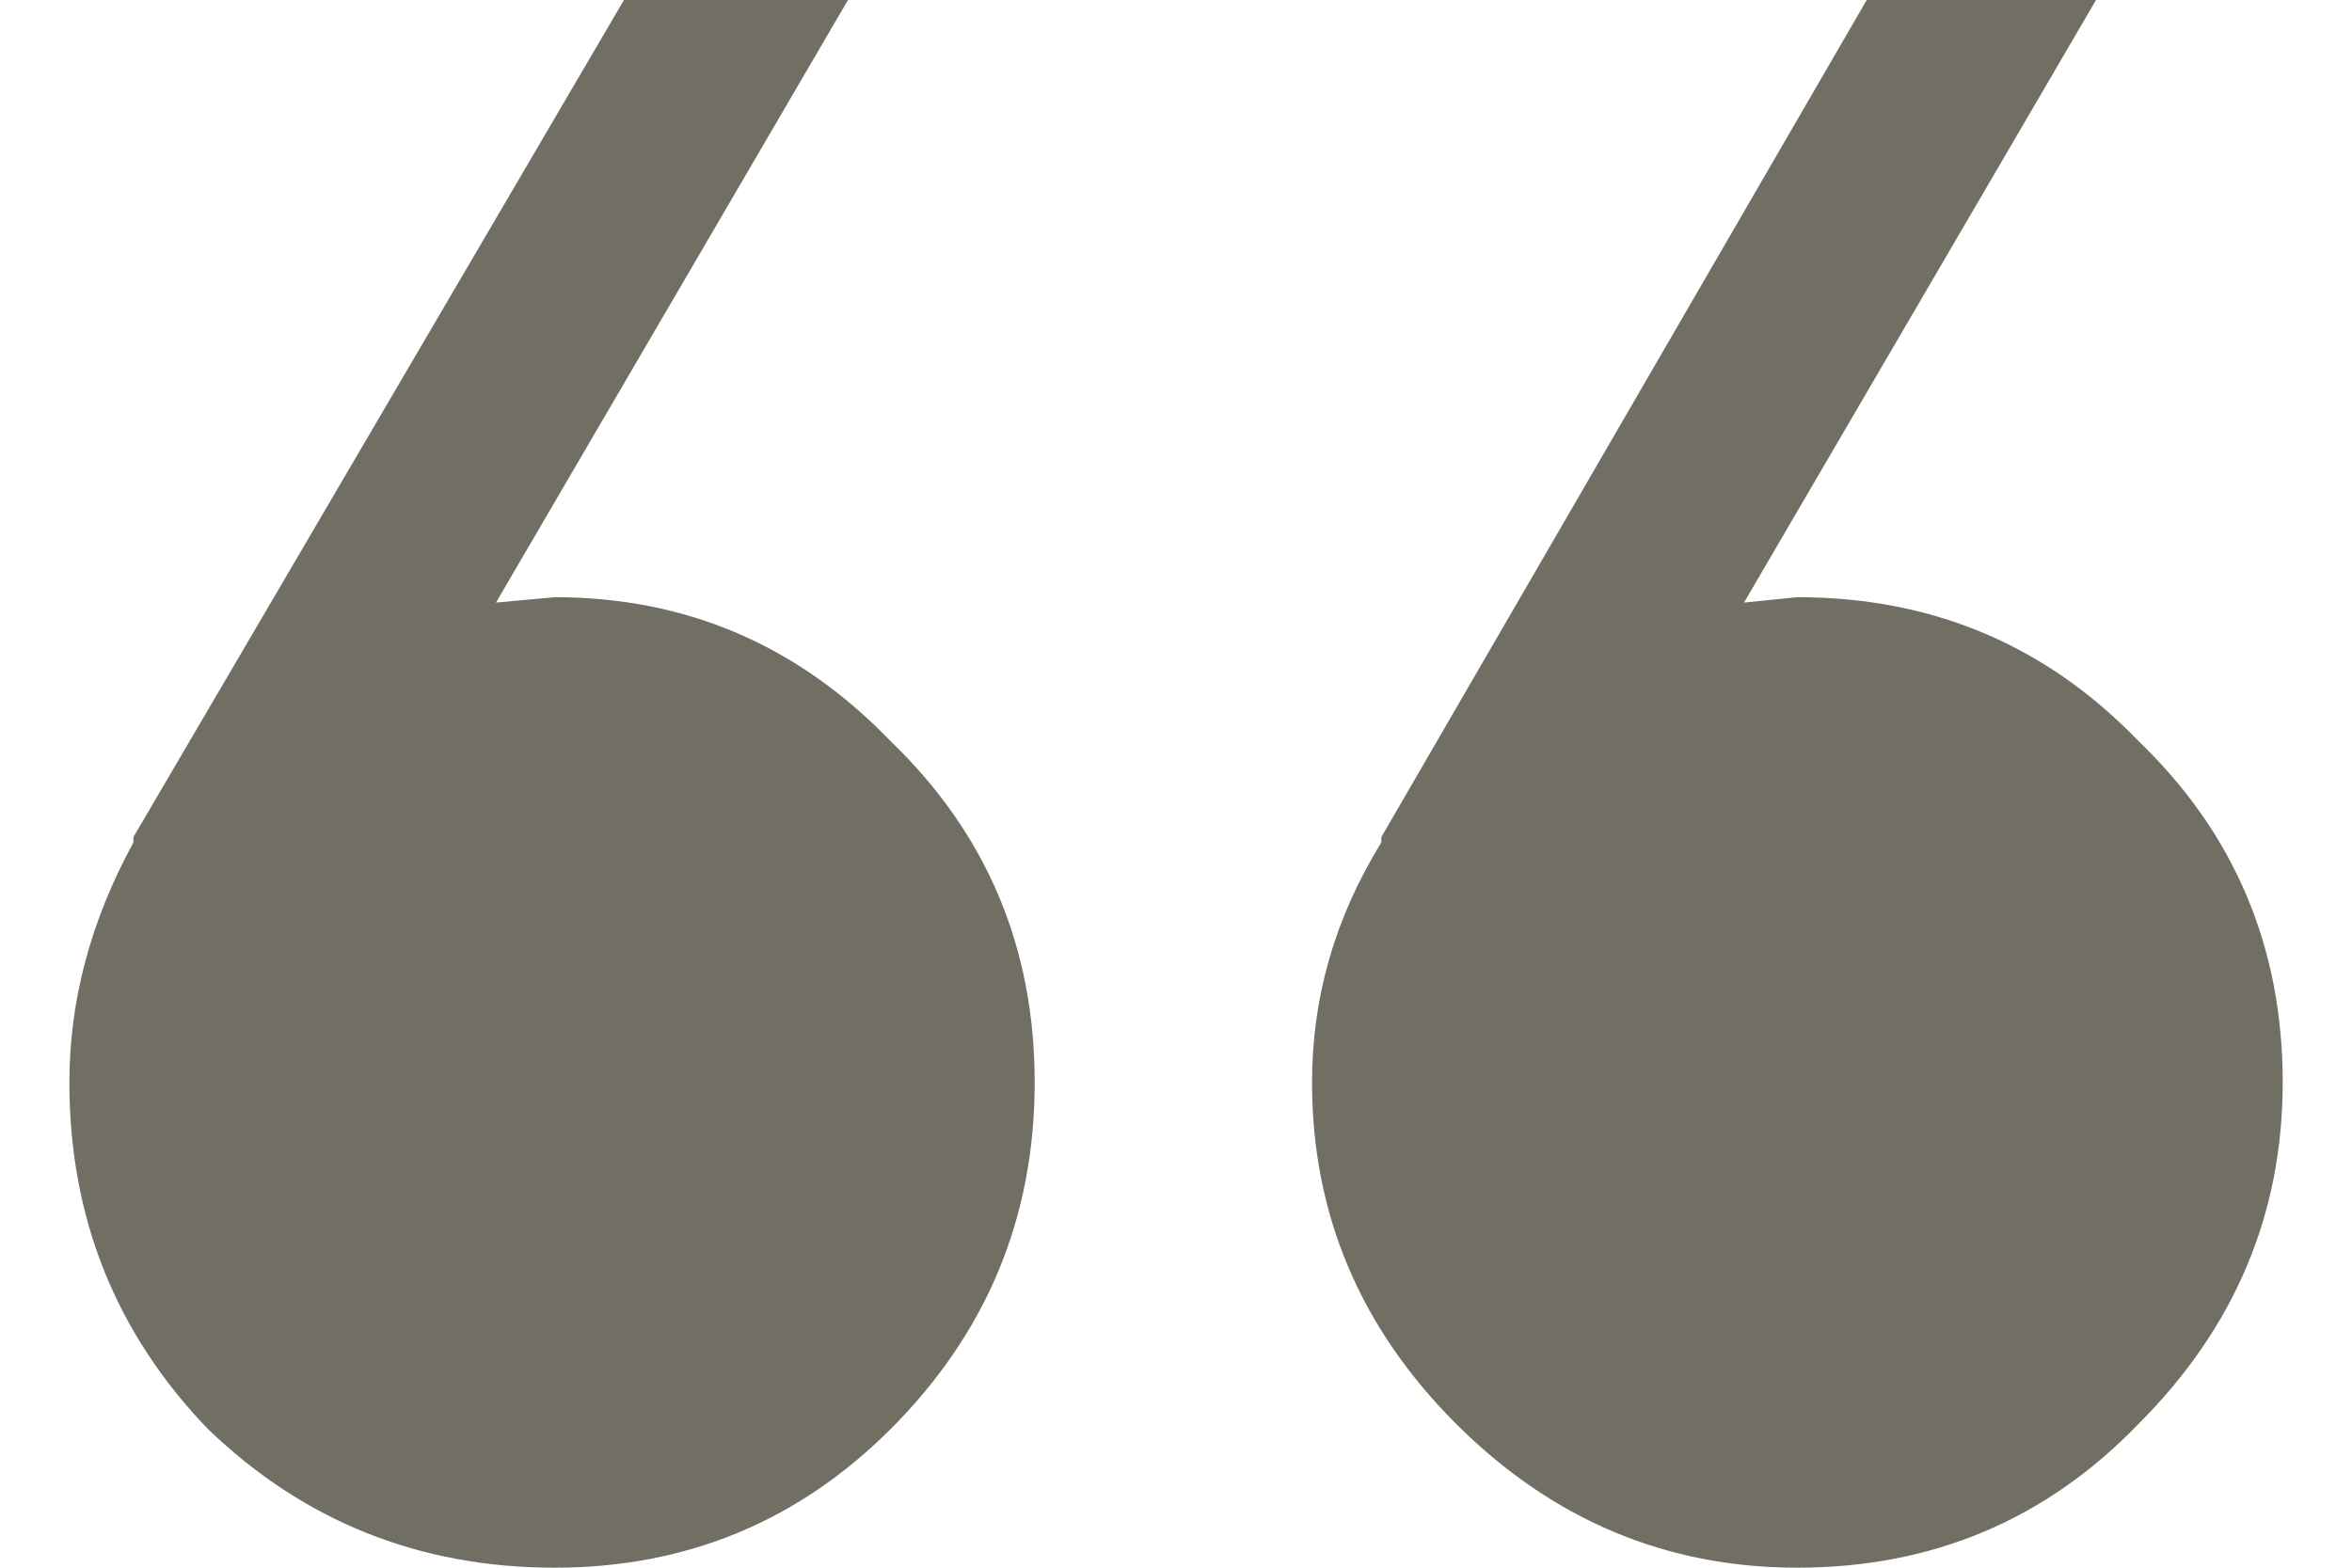 <svg width="24" height="16" viewBox="0 0 24 16" fill="none" xmlns="http://www.w3.org/2000/svg">
<path d="M0.708 11.048C0.708 10.213 0.925 9.397 1.361 8.599V8.544L6.367 0H8.653L5.061 6.15L5.66 6.095C7.002 6.095 8.145 6.585 9.088 7.565C10.068 8.508 10.558 9.669 10.558 11.048C10.558 12.426 10.068 13.605 9.088 14.585C8.145 15.528 7.002 16 5.66 16C4.281 16 3.102 15.528 2.122 14.585C1.179 13.605 0.708 12.426 0.708 11.048ZM18.34 6.095C19.719 6.095 20.88 6.585 21.823 7.565C22.803 8.508 23.293 9.669 23.293 11.048C23.293 12.39 22.803 13.551 21.823 14.531C20.88 15.51 19.719 16 18.34 16C16.998 16 15.837 15.51 14.857 14.531C13.878 13.551 13.388 12.39 13.388 11.048C13.388 10.177 13.624 9.361 14.095 8.599V8.544L19.048 0H21.388L17.796 6.15L18.34 6.095Z" fill="#716F64"/>
</svg>
